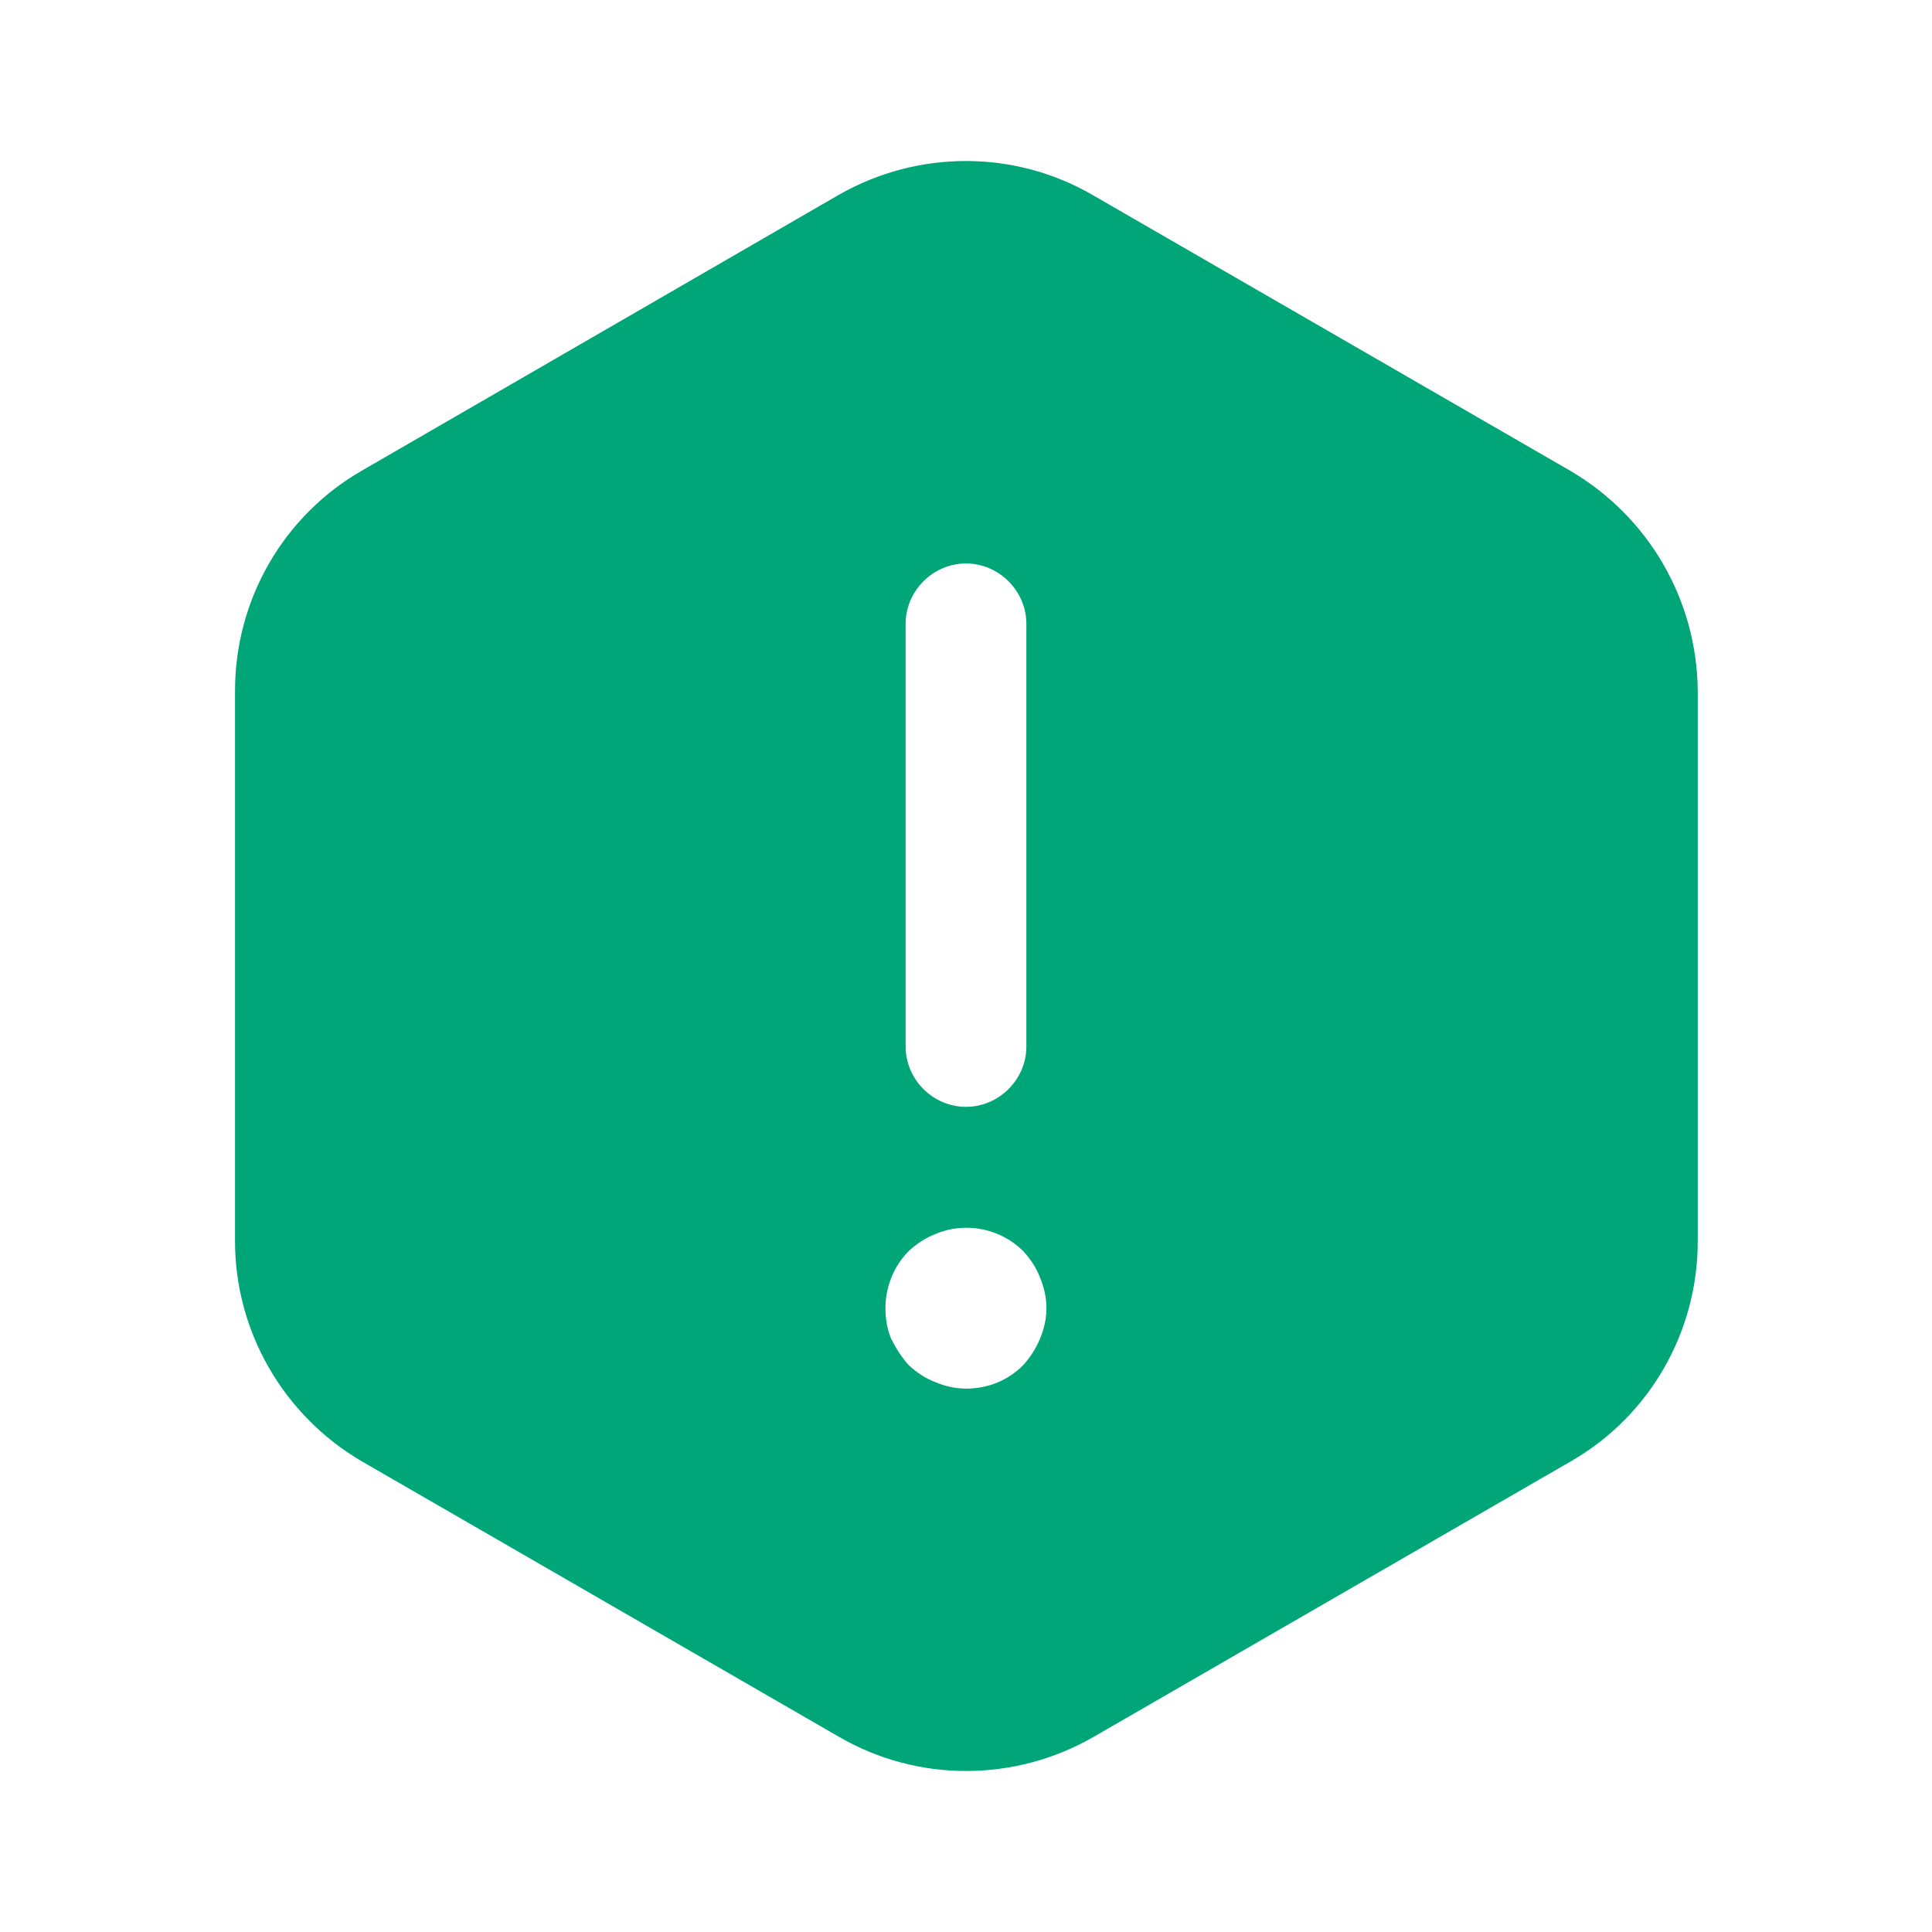 <svg width="20" height="20" viewBox="0 0 20 20" fill="none" xmlns="http://www.w3.org/2000/svg">
<path d="M16.258 4.875L11.308 2.017C10.5 1.55 9.5 1.55 8.683 2.017L3.741 4.875C2.933 5.342 2.433 6.208 2.433 7.15V12.85C2.433 13.783 2.933 14.65 3.741 15.125L8.691 17.983C9.5 18.45 10.5 18.45 11.316 17.983L16.266 15.125C17.075 14.658 17.575 13.792 17.575 12.85V7.15C17.566 6.208 17.066 5.35 16.258 4.875ZM9.375 6.458C9.375 6.117 9.658 5.833 10 5.833C10.341 5.833 10.625 6.117 10.625 6.458V10.833C10.625 11.175 10.341 11.458 10 11.458C9.658 11.458 9.375 11.175 9.375 10.833V6.458ZM10.766 13.858C10.725 13.958 10.666 14.05 10.591 14.133C10.433 14.292 10.225 14.375 10 14.375C9.891 14.375 9.783 14.35 9.683 14.308C9.575 14.267 9.491 14.208 9.408 14.133C9.333 14.05 9.275 13.958 9.225 13.858C9.183 13.758 9.166 13.65 9.166 13.542C9.166 13.325 9.25 13.108 9.408 12.95C9.491 12.875 9.575 12.817 9.683 12.775C9.991 12.642 10.358 12.717 10.591 12.95C10.666 13.033 10.725 13.117 10.766 13.225C10.808 13.325 10.833 13.433 10.833 13.542C10.833 13.65 10.808 13.758 10.766 13.858Z" fill="#00A578"/>
</svg>
